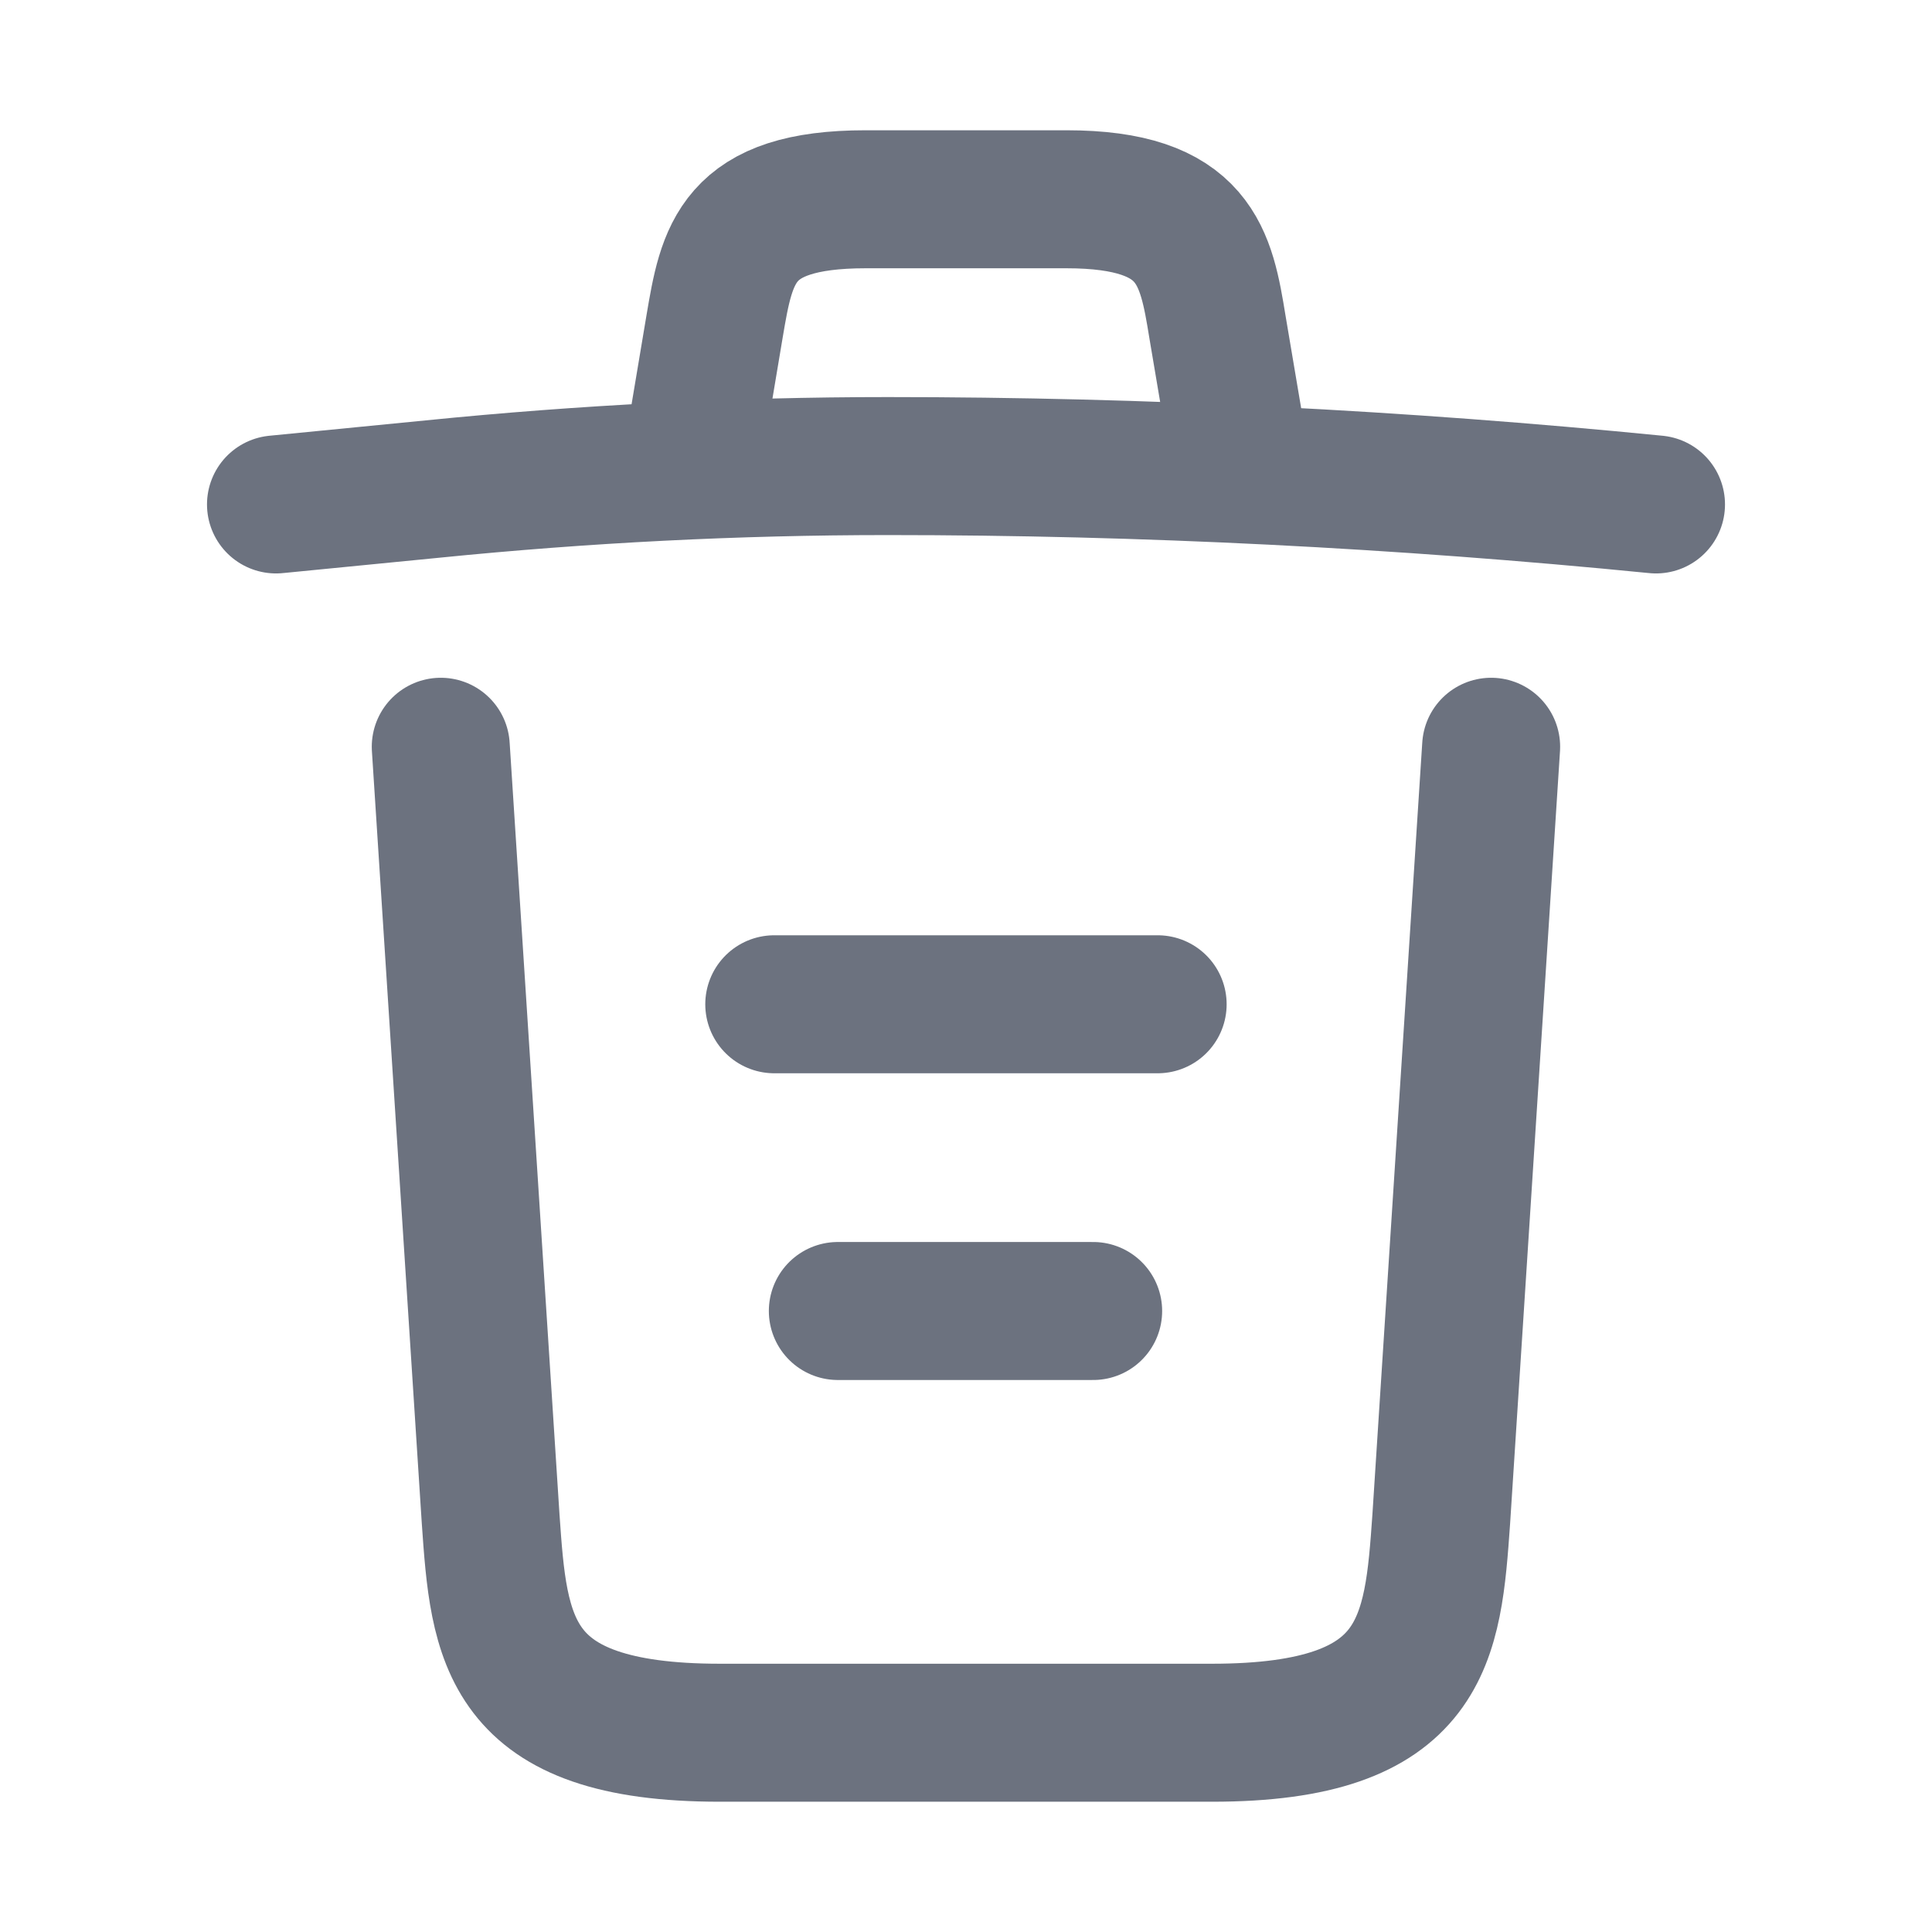 <svg width="20" height="20" viewBox="0 0 20 21" fill="none" xmlns="http://www.w3.org/2000/svg">
<path d="M17.5 5.483C14.725 5.208 11.933 5.066 9.15 5.066C7.5 5.066 5.85 5.15 4.2 5.316L2.5 5.483" stroke="#6C727F" stroke-width="1.5" stroke-linecap="round" stroke-linejoin="round"/>
<path d="M7.084 4.641L7.267 3.549C7.401 2.758 7.501 2.166 8.909 2.166H11.092C12.501 2.166 12.609 2.791 12.734 3.558L12.917 4.641" stroke="#6C727F" stroke-width="1.5" stroke-linecap="round" stroke-linejoin="round"/>
<path d="M15.708 8.117L15.166 16.509C15.074 17.817 14.999 18.834 12.674 18.834H7.324C4.999 18.834 4.924 17.817 4.833 16.509L4.291 8.117" stroke="#6C727F" stroke-width="1.5" stroke-linecap="round" stroke-linejoin="round"/>
<path d="M8.607 14.25H11.382" stroke="#6C727F" stroke-width="1.5" stroke-linecap="round" stroke-linejoin="round"/>
<path d="M7.916 10.916H12.083" stroke="#6C727F" stroke-width="1.5" stroke-linecap="round" stroke-linejoin="round"/>
</svg>
